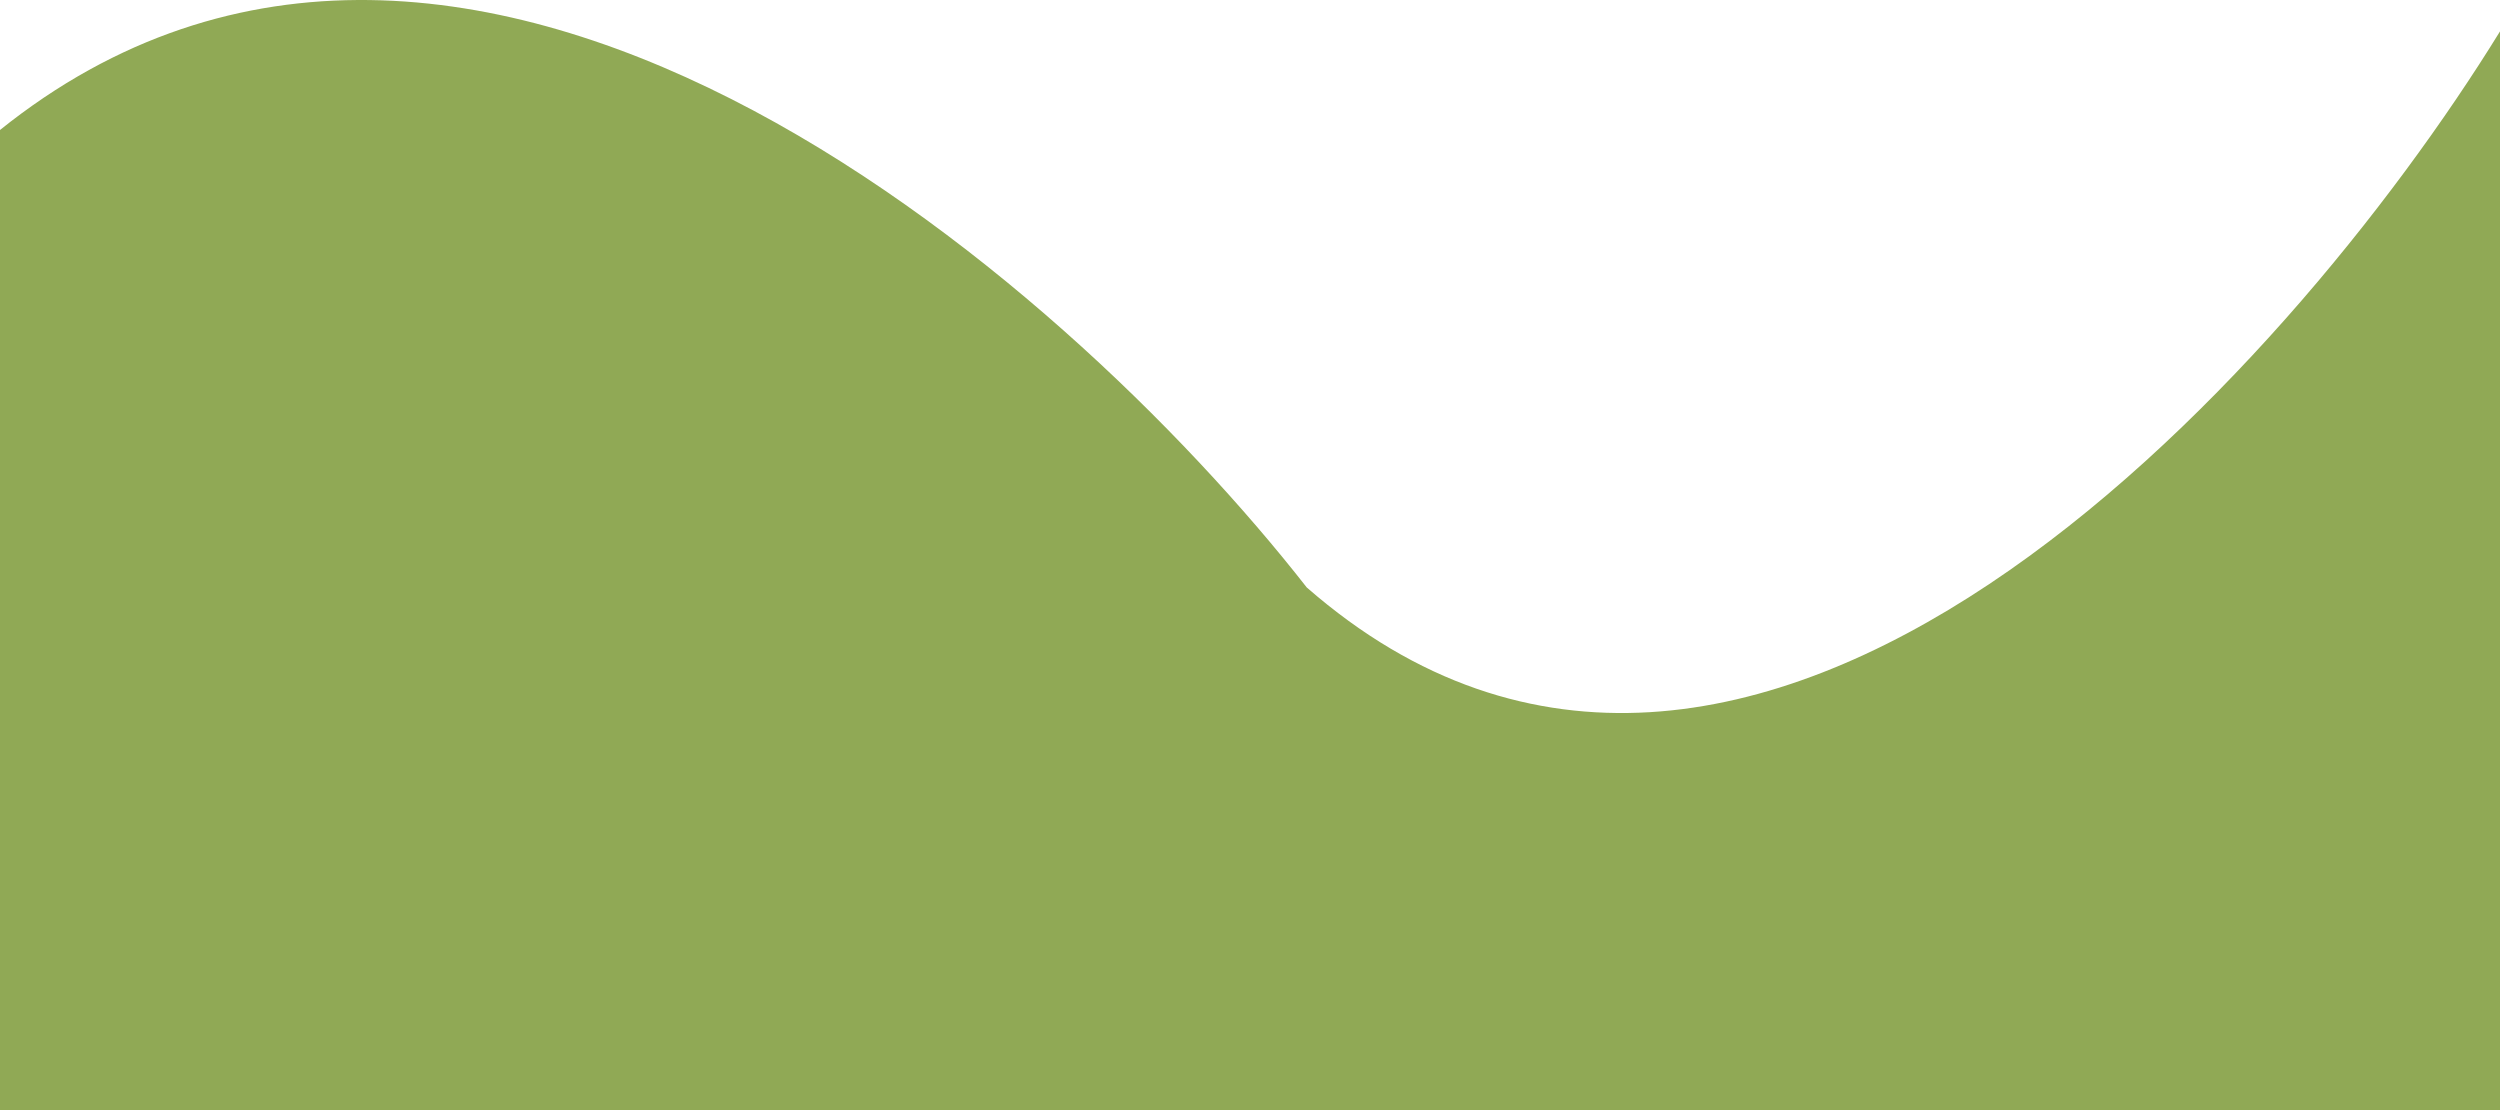 <svg width="430" height="191" viewBox="0 0 430 191" fill="none" xmlns="http://www.w3.org/2000/svg">
<path d="M224.762 101.044C182.714 47.245 78.493 -43.483 -2 23.998V202H430V5.401C393.291 64.956 300.851 167.462 224.762 101.044Z" fill="#90A955"/>
</svg>
